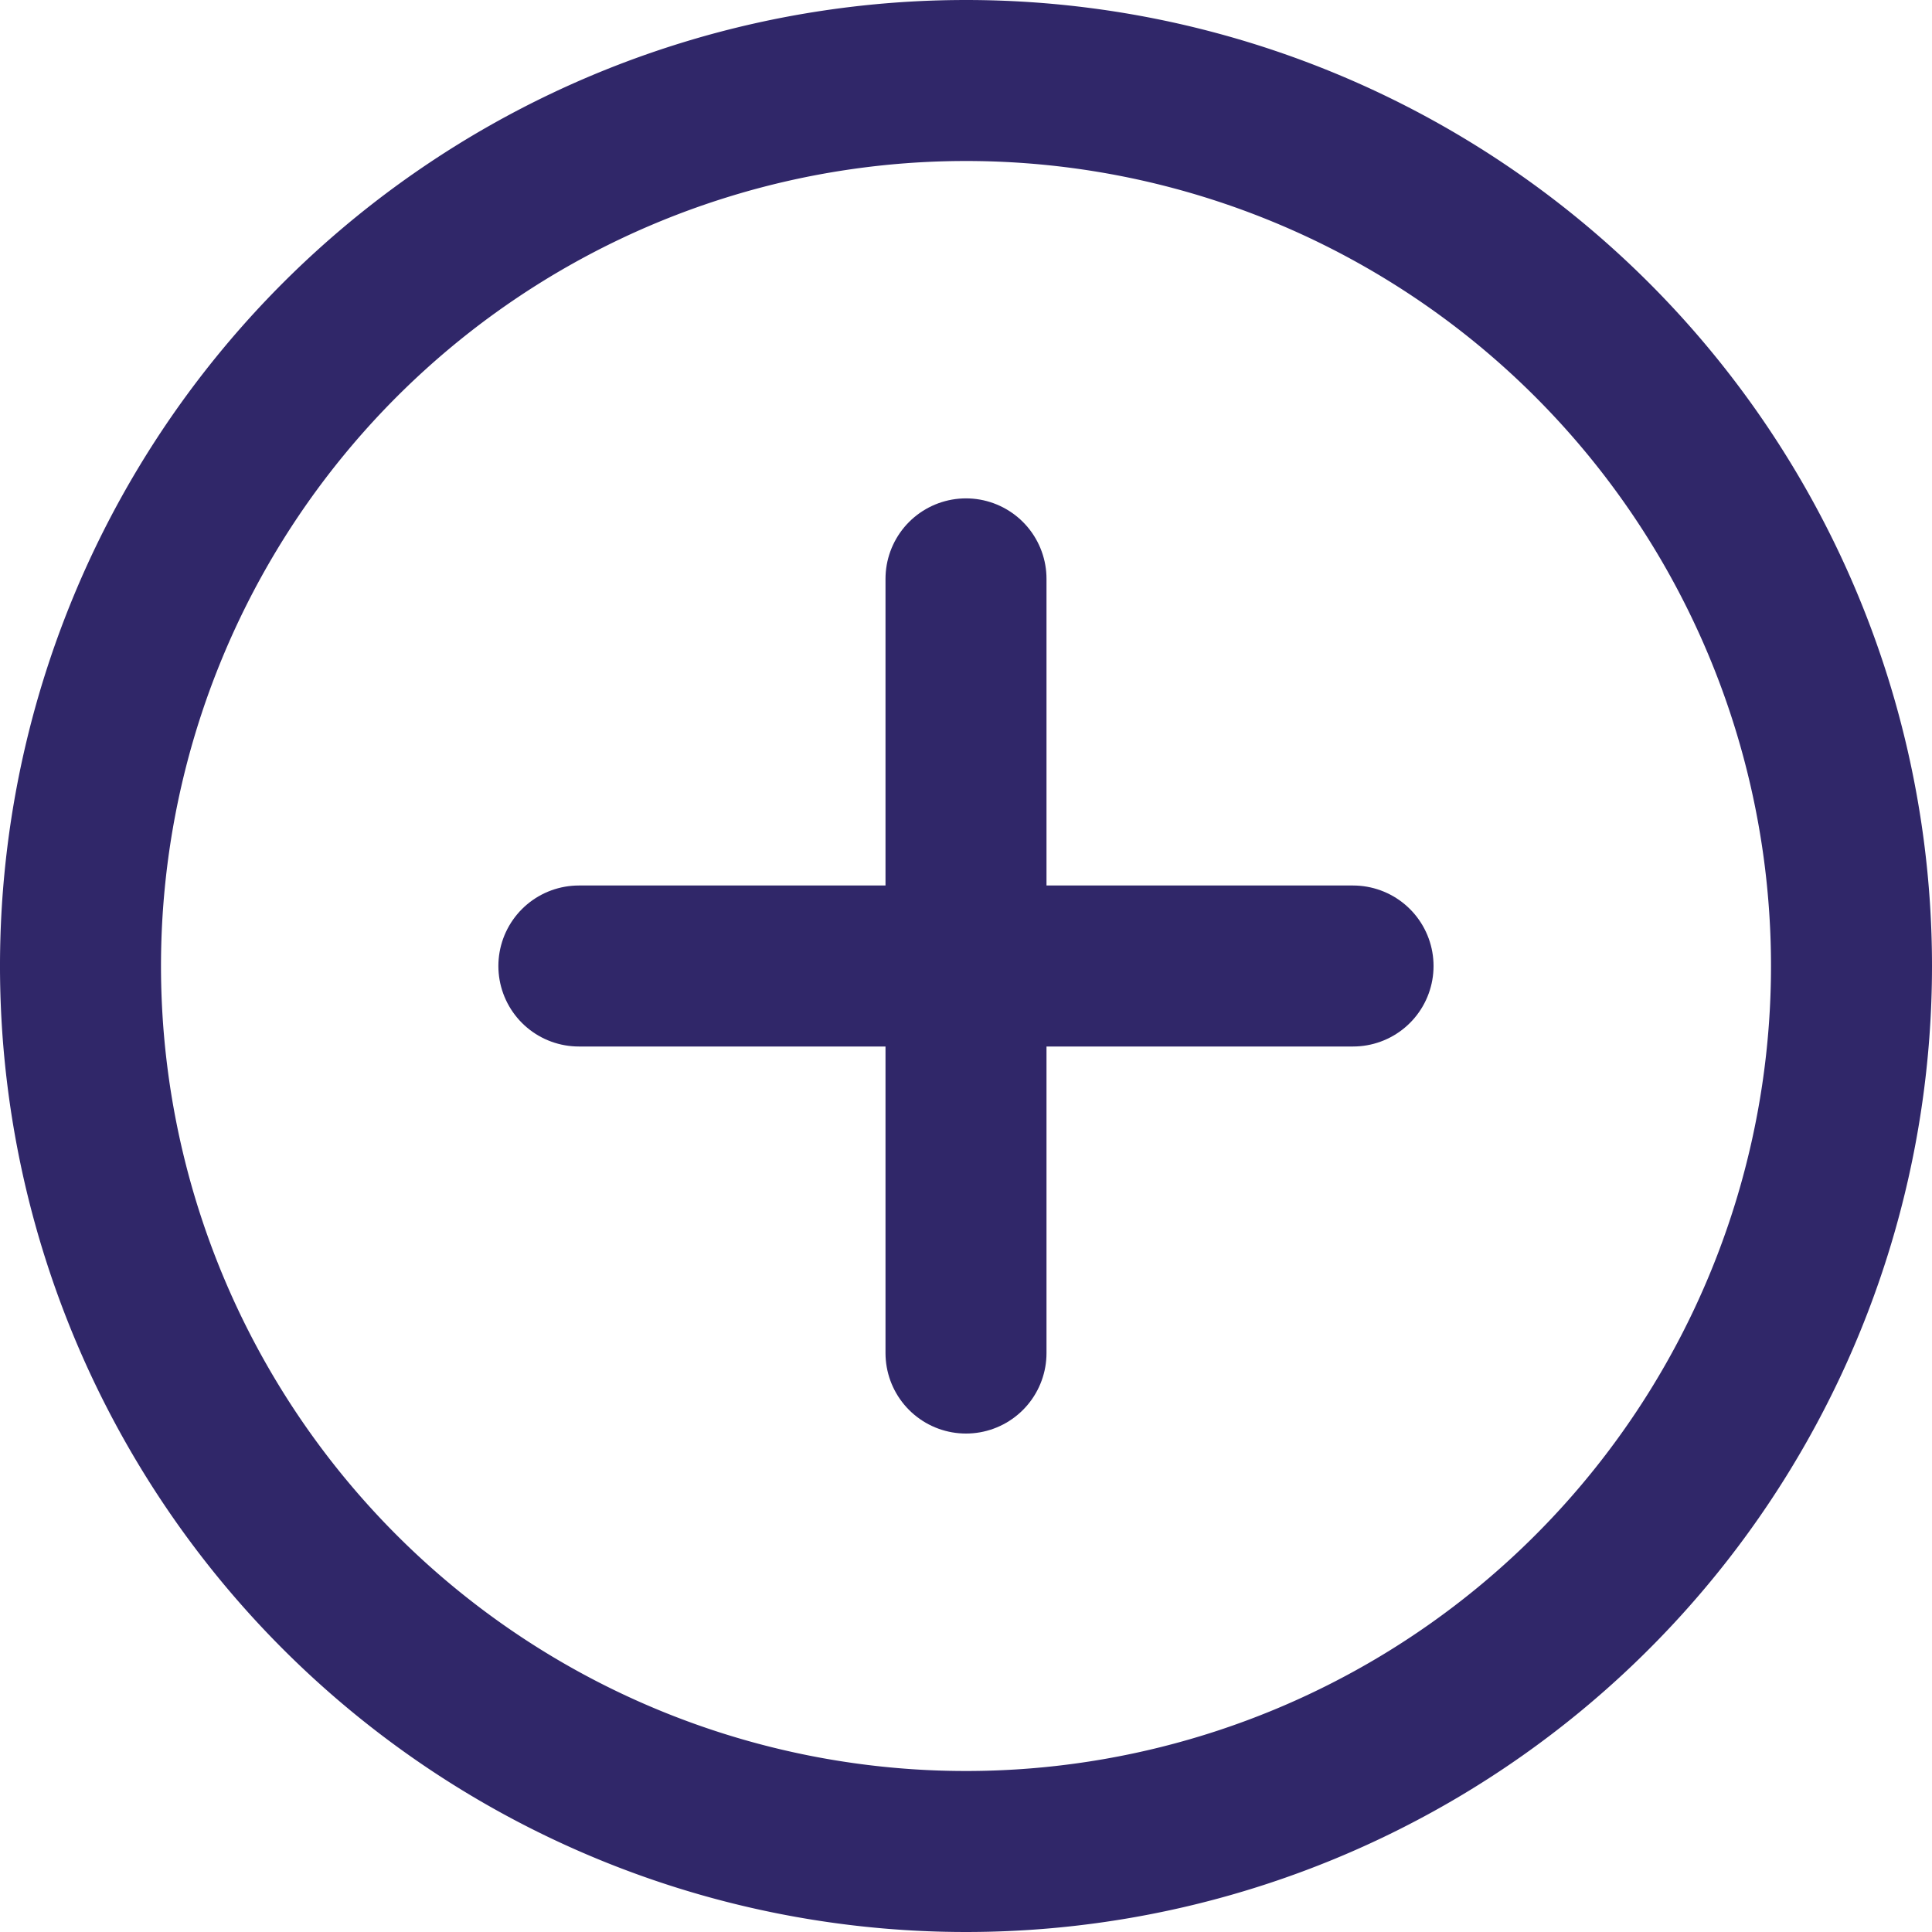 <svg xmlns="http://www.w3.org/2000/svg" width="24" height="24" viewBox="0 0 24 24">
  <g id="Icon_feather-plus-circle" data-name="Icon feather-plus-circle" transform="translate(-2 -2)">
    <path id="Path_26" data-name="Path 26" d="M25,14A11,11,0,1,1,14,3,11,11,0,0,1,25,14Z" fill="none" stroke="#302769" stroke-linecap="round" stroke-linejoin="round" stroke-width="2"/>
    <path id="Path_27" data-name="Path 27" d="M18,12v9.617" transform="translate(-4 -2.809)" fill="none" stroke="#302769" stroke-linecap="round" stroke-linejoin="round" stroke-width="2"/>
    <path id="Path_28" data-name="Path 28" d="M12,18h9.617" transform="translate(-2.809 -4)" fill="none" stroke="#302769" stroke-linecap="round" stroke-linejoin="round" stroke-width="2"/>
  </g>
</svg>
